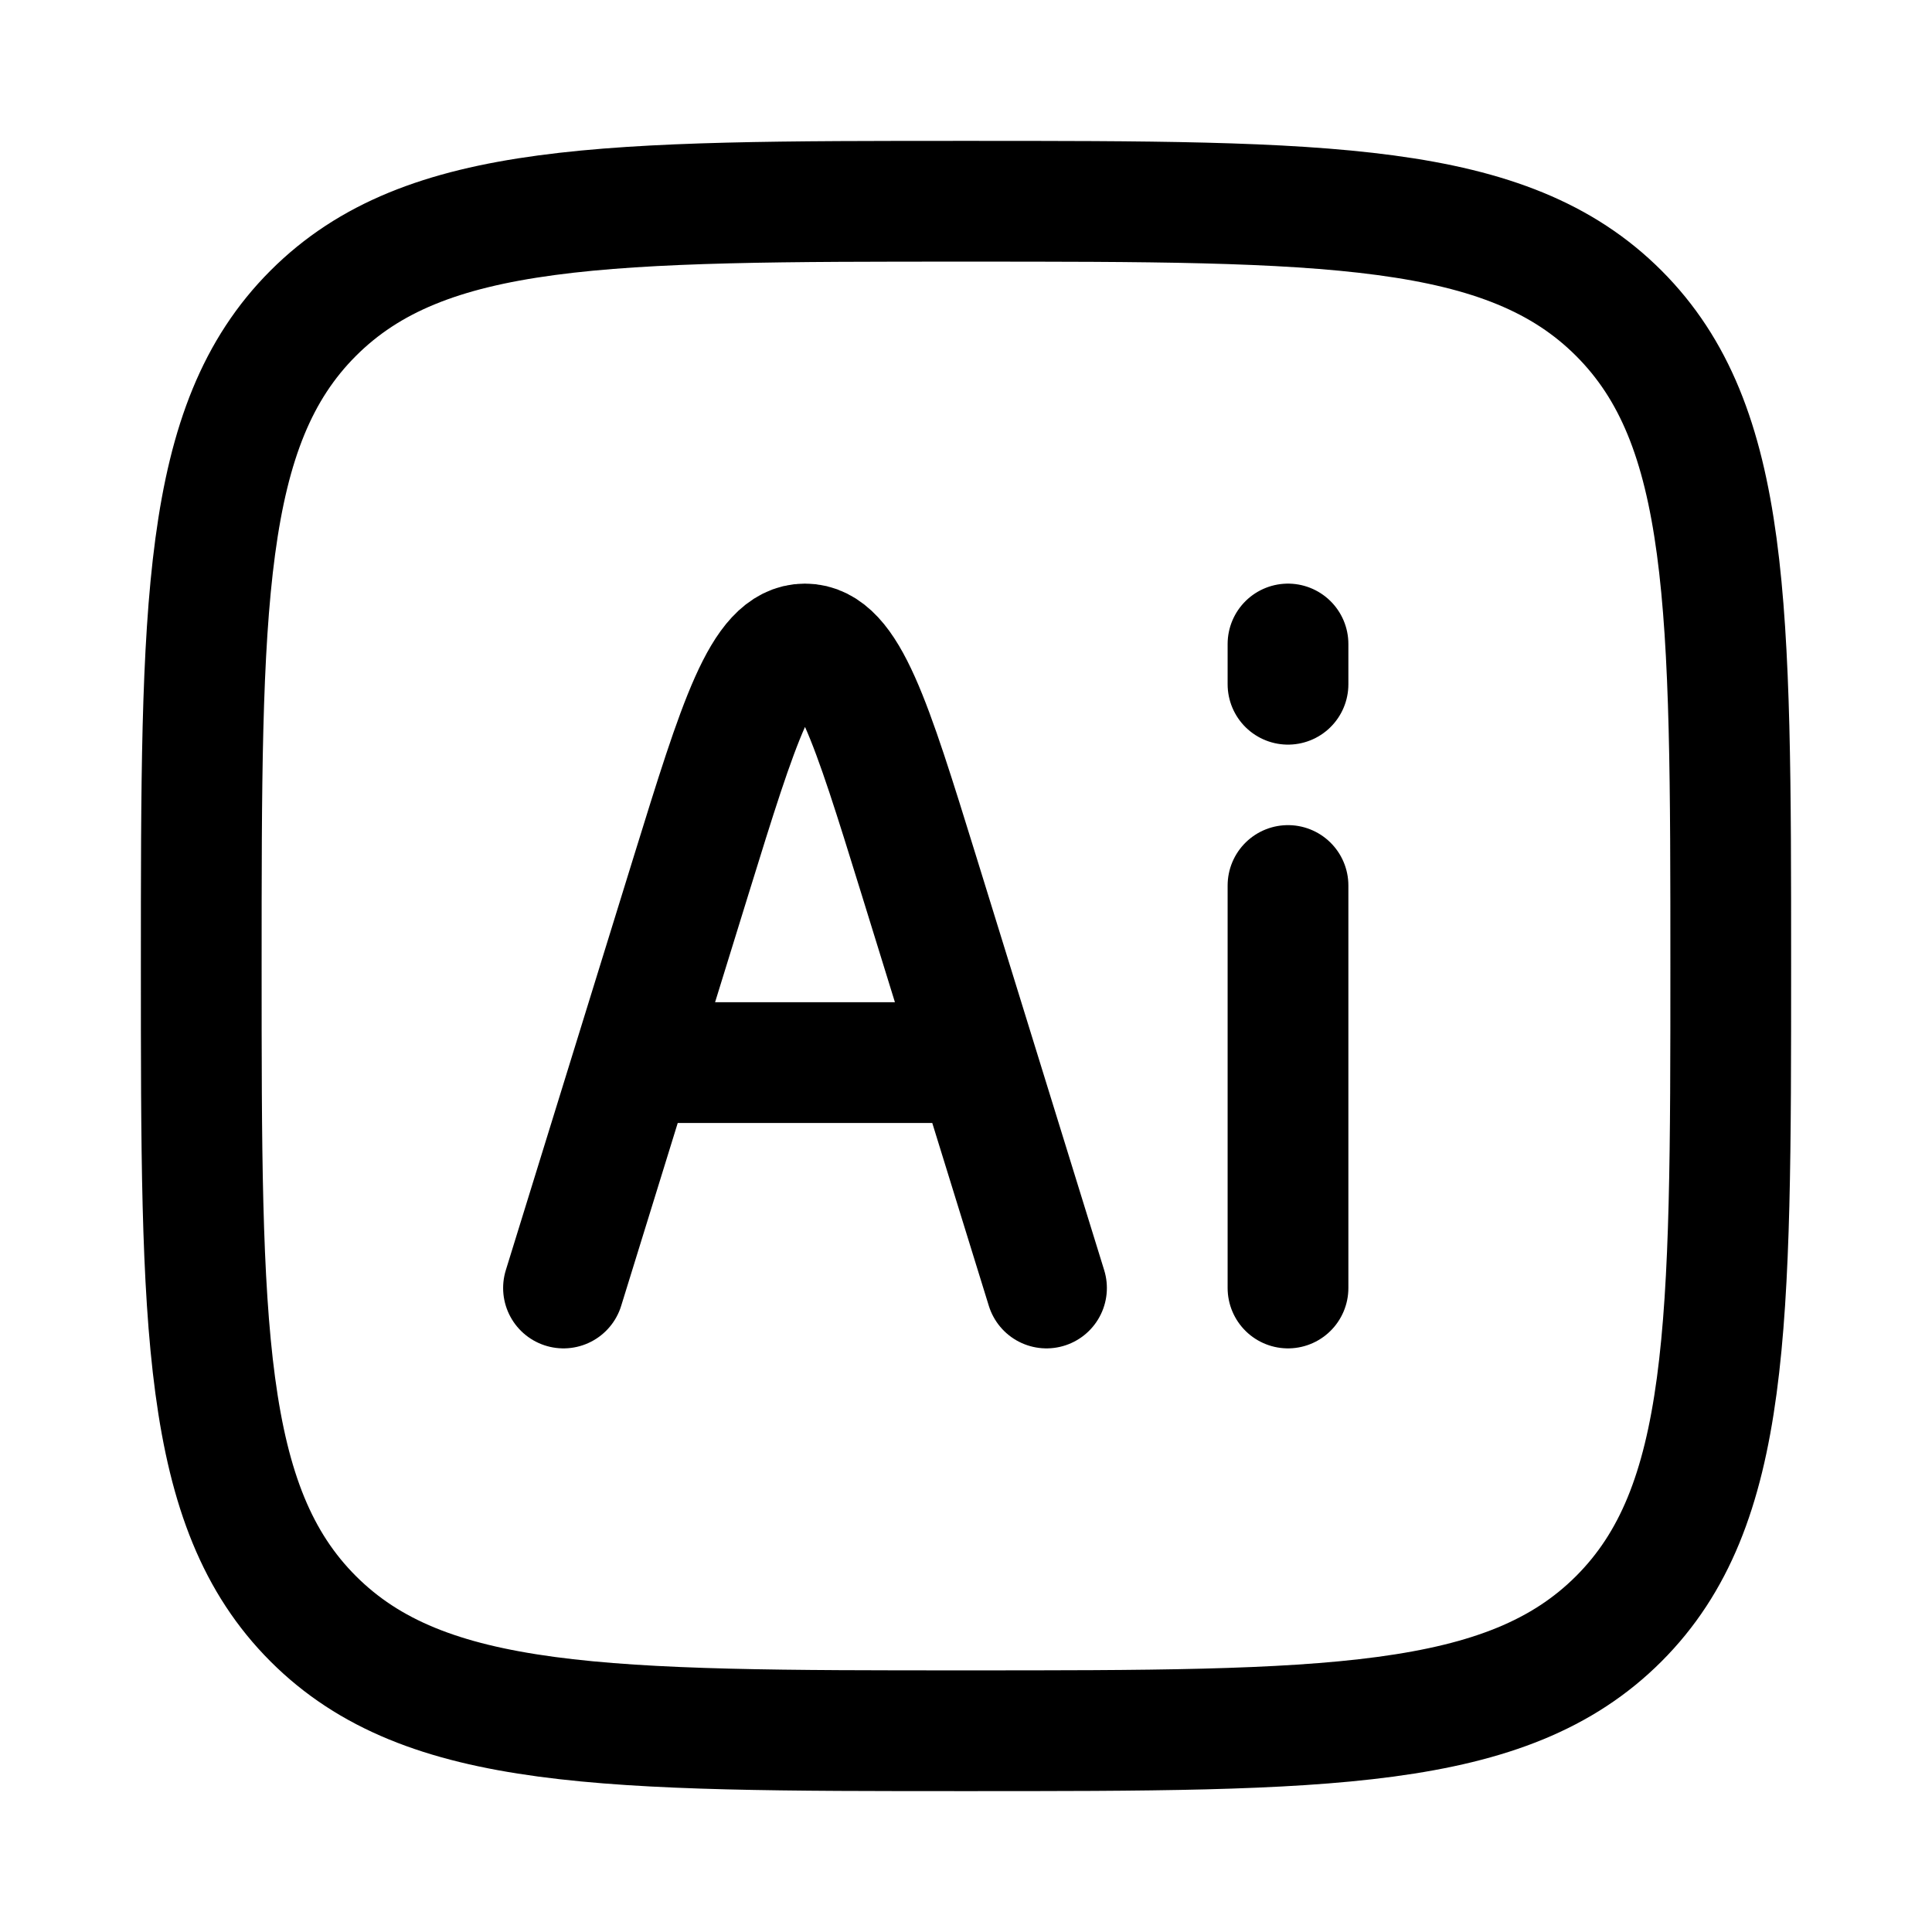 <svg xmlns="http://www.w3.org/2000/svg" width="1em" height="1em" viewBox="0 0 24 24"><g fill="none" stroke="currentColor" stroke-linecap="round" stroke-linejoin="round" stroke-width="1.5" color="currentColor"><path d="M2.5 12c0-4.478 0-6.718 1.391-8.109S7.521 2.5 12 2.5c4.478 0 6.718 0 8.109 1.391S21.5 7.521 21.5 12c0 4.478 0 6.718-1.391 8.109S16.479 21.5 12 21.5c-4.478 0-6.718 0-8.109-1.391S2.5 16.479 2.5 12"/><path d="m13 16l-.866-2.8M7 16l.866-2.8m0 0l.724-2.341C9.18 8.953 9.475 8 10 8s.82.953 1.41 2.859l.724 2.341m-4.268 0h4.268M16 16v-5m0-2.5V8"/></g></svg>
